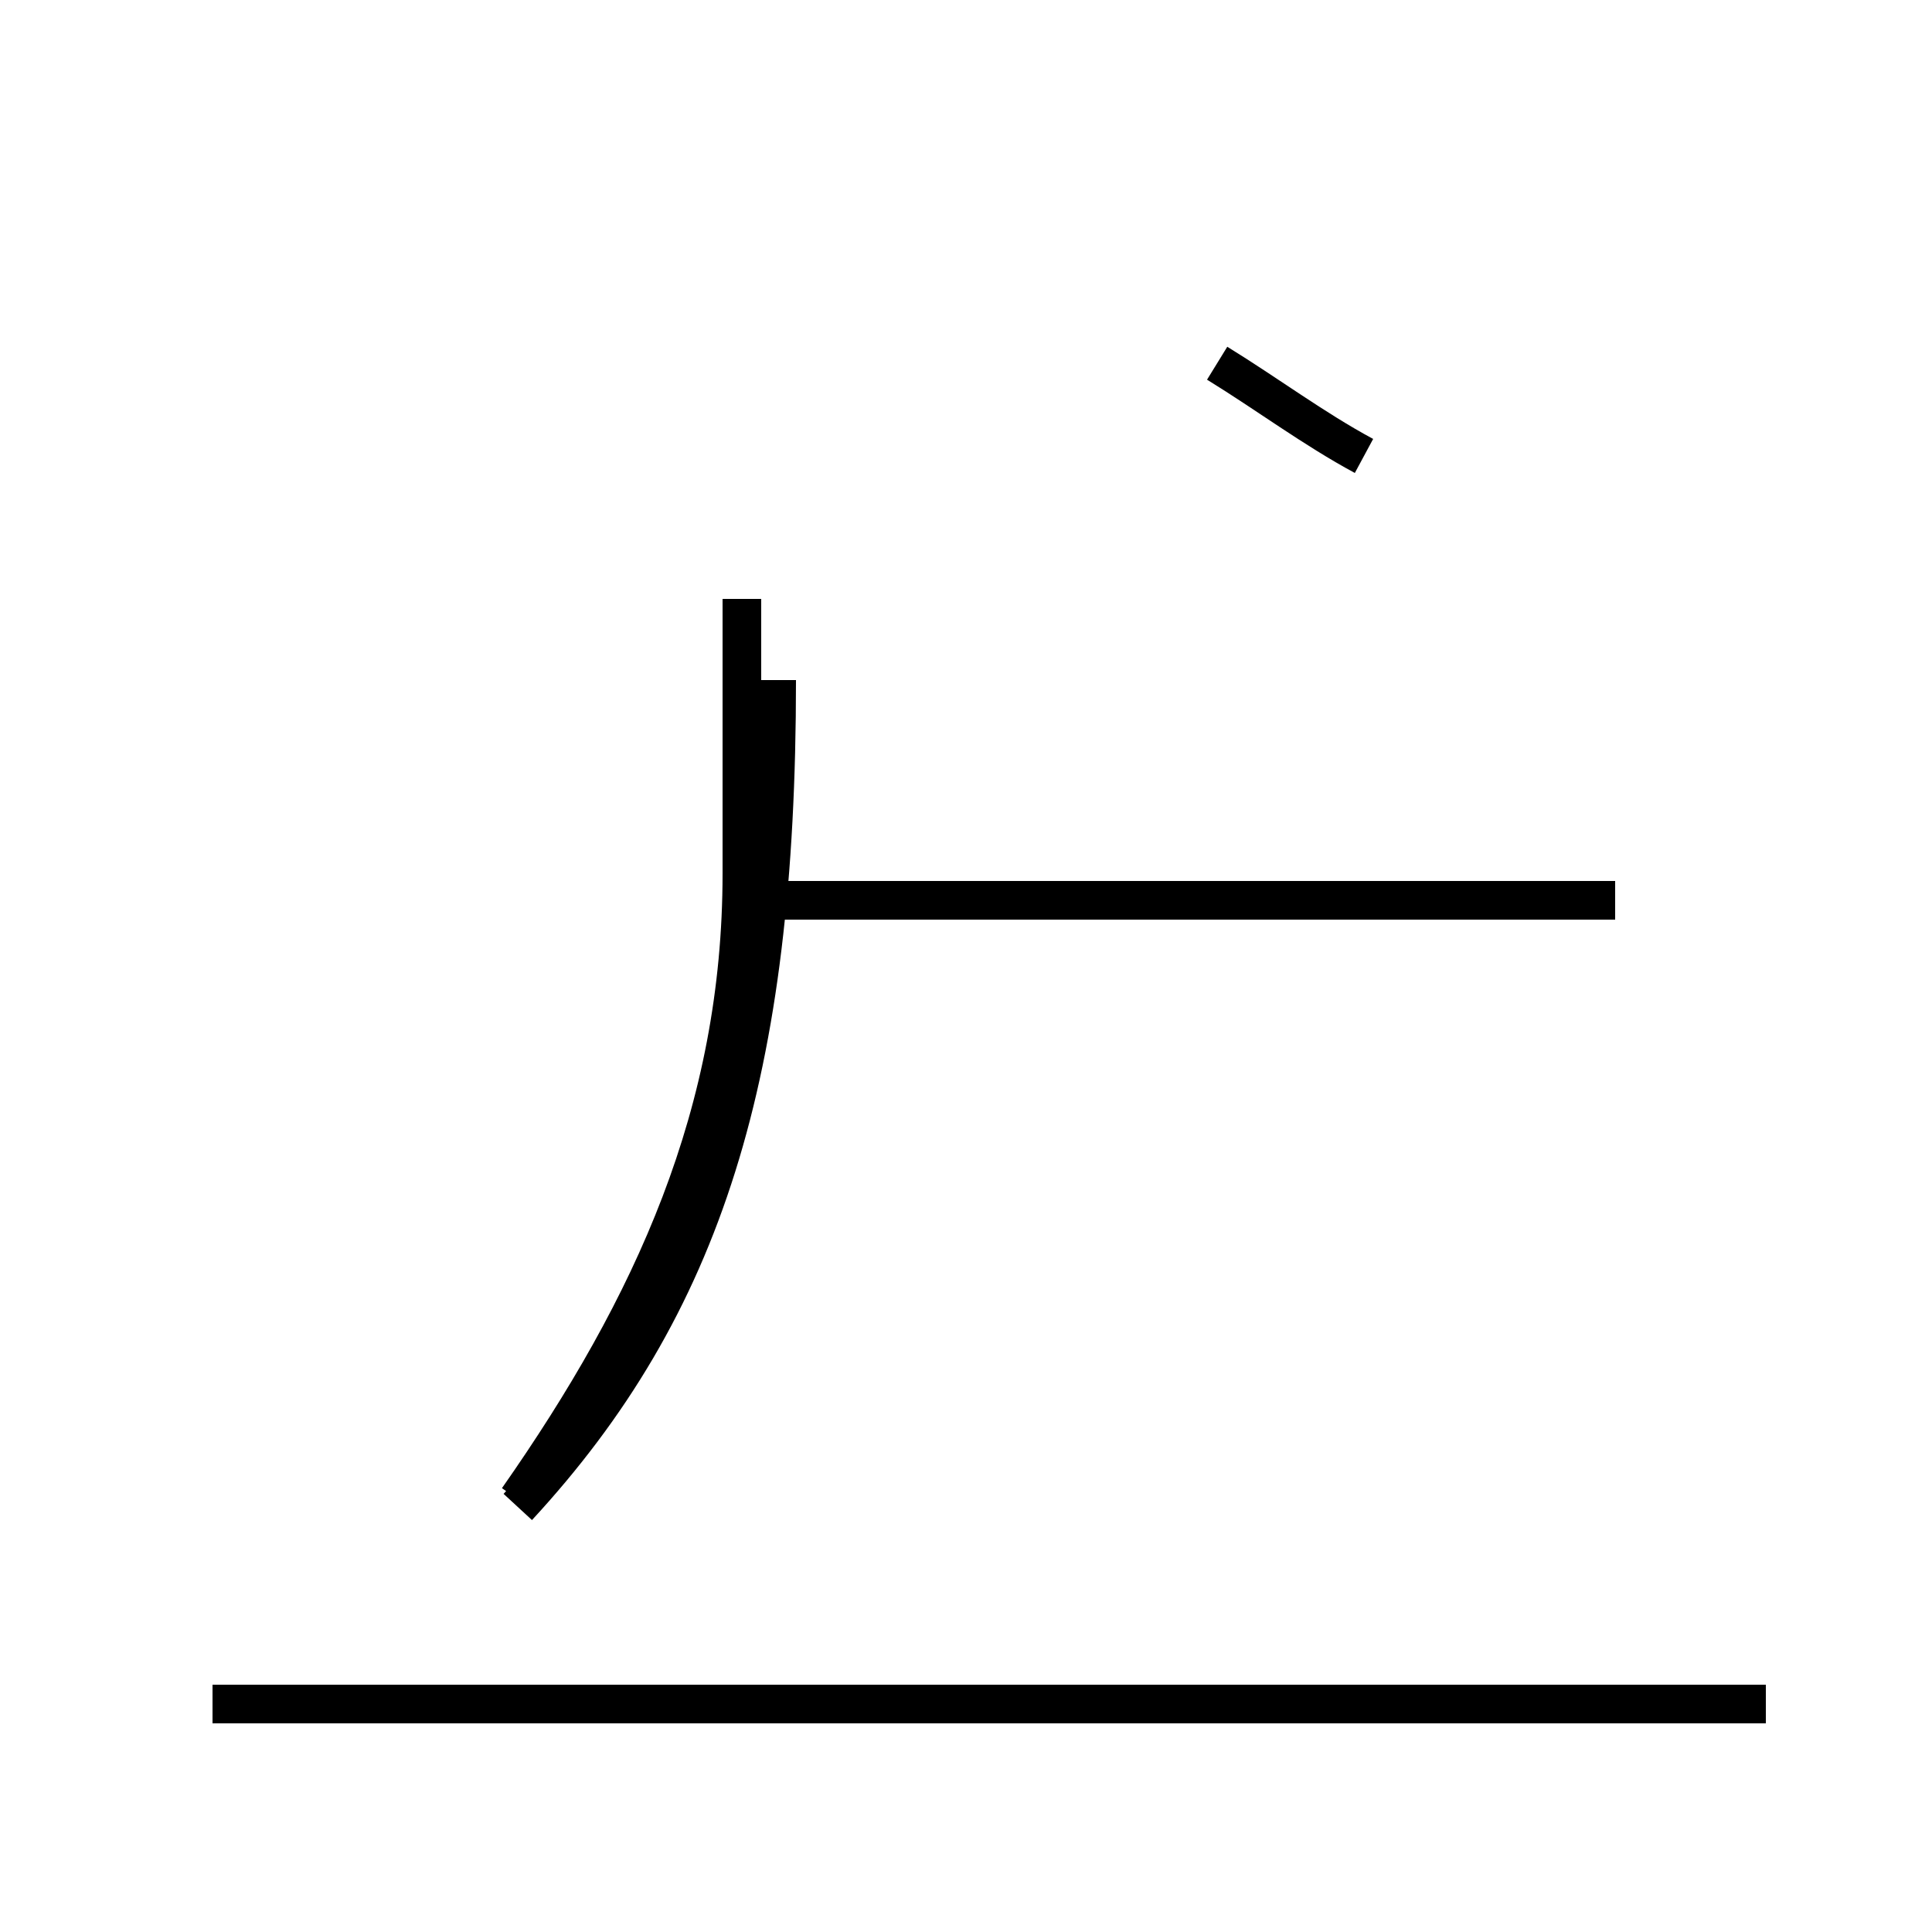 <?xml version='1.0' encoding='utf8'?>
<svg viewBox="0.0 -44.0 50.0 50.0" version="1.1" xmlns="http://www.w3.org/2000/svg">
<rect x="0.0" y="-44.0" width="50.0" height="50.0" fill="#808080" stroke="none"/>
<rect x="-1000" y="-1000" width="2000" height="2000" stroke="white" fill="white"/>
<g style="fill:none; stroke:#000000;  stroke-width:1">
<path d="M 13.4 5.2 C 16.9 10.2 19.2 15.2 19.2 21.4 L 19.2 28.5 M 45.7 -0.1 L 5.5 -0.1 M 41.8 20.7 L 20.1 20.7 M 35.3 32.2 C 34.0 32.9 32.8 33.8 31.5 34.6 M 13.4 5.0 C 18.2 10.2 20.1 16.2 20.1 26.4 " transform="scale(1, -1)" />
</g>
</svg>